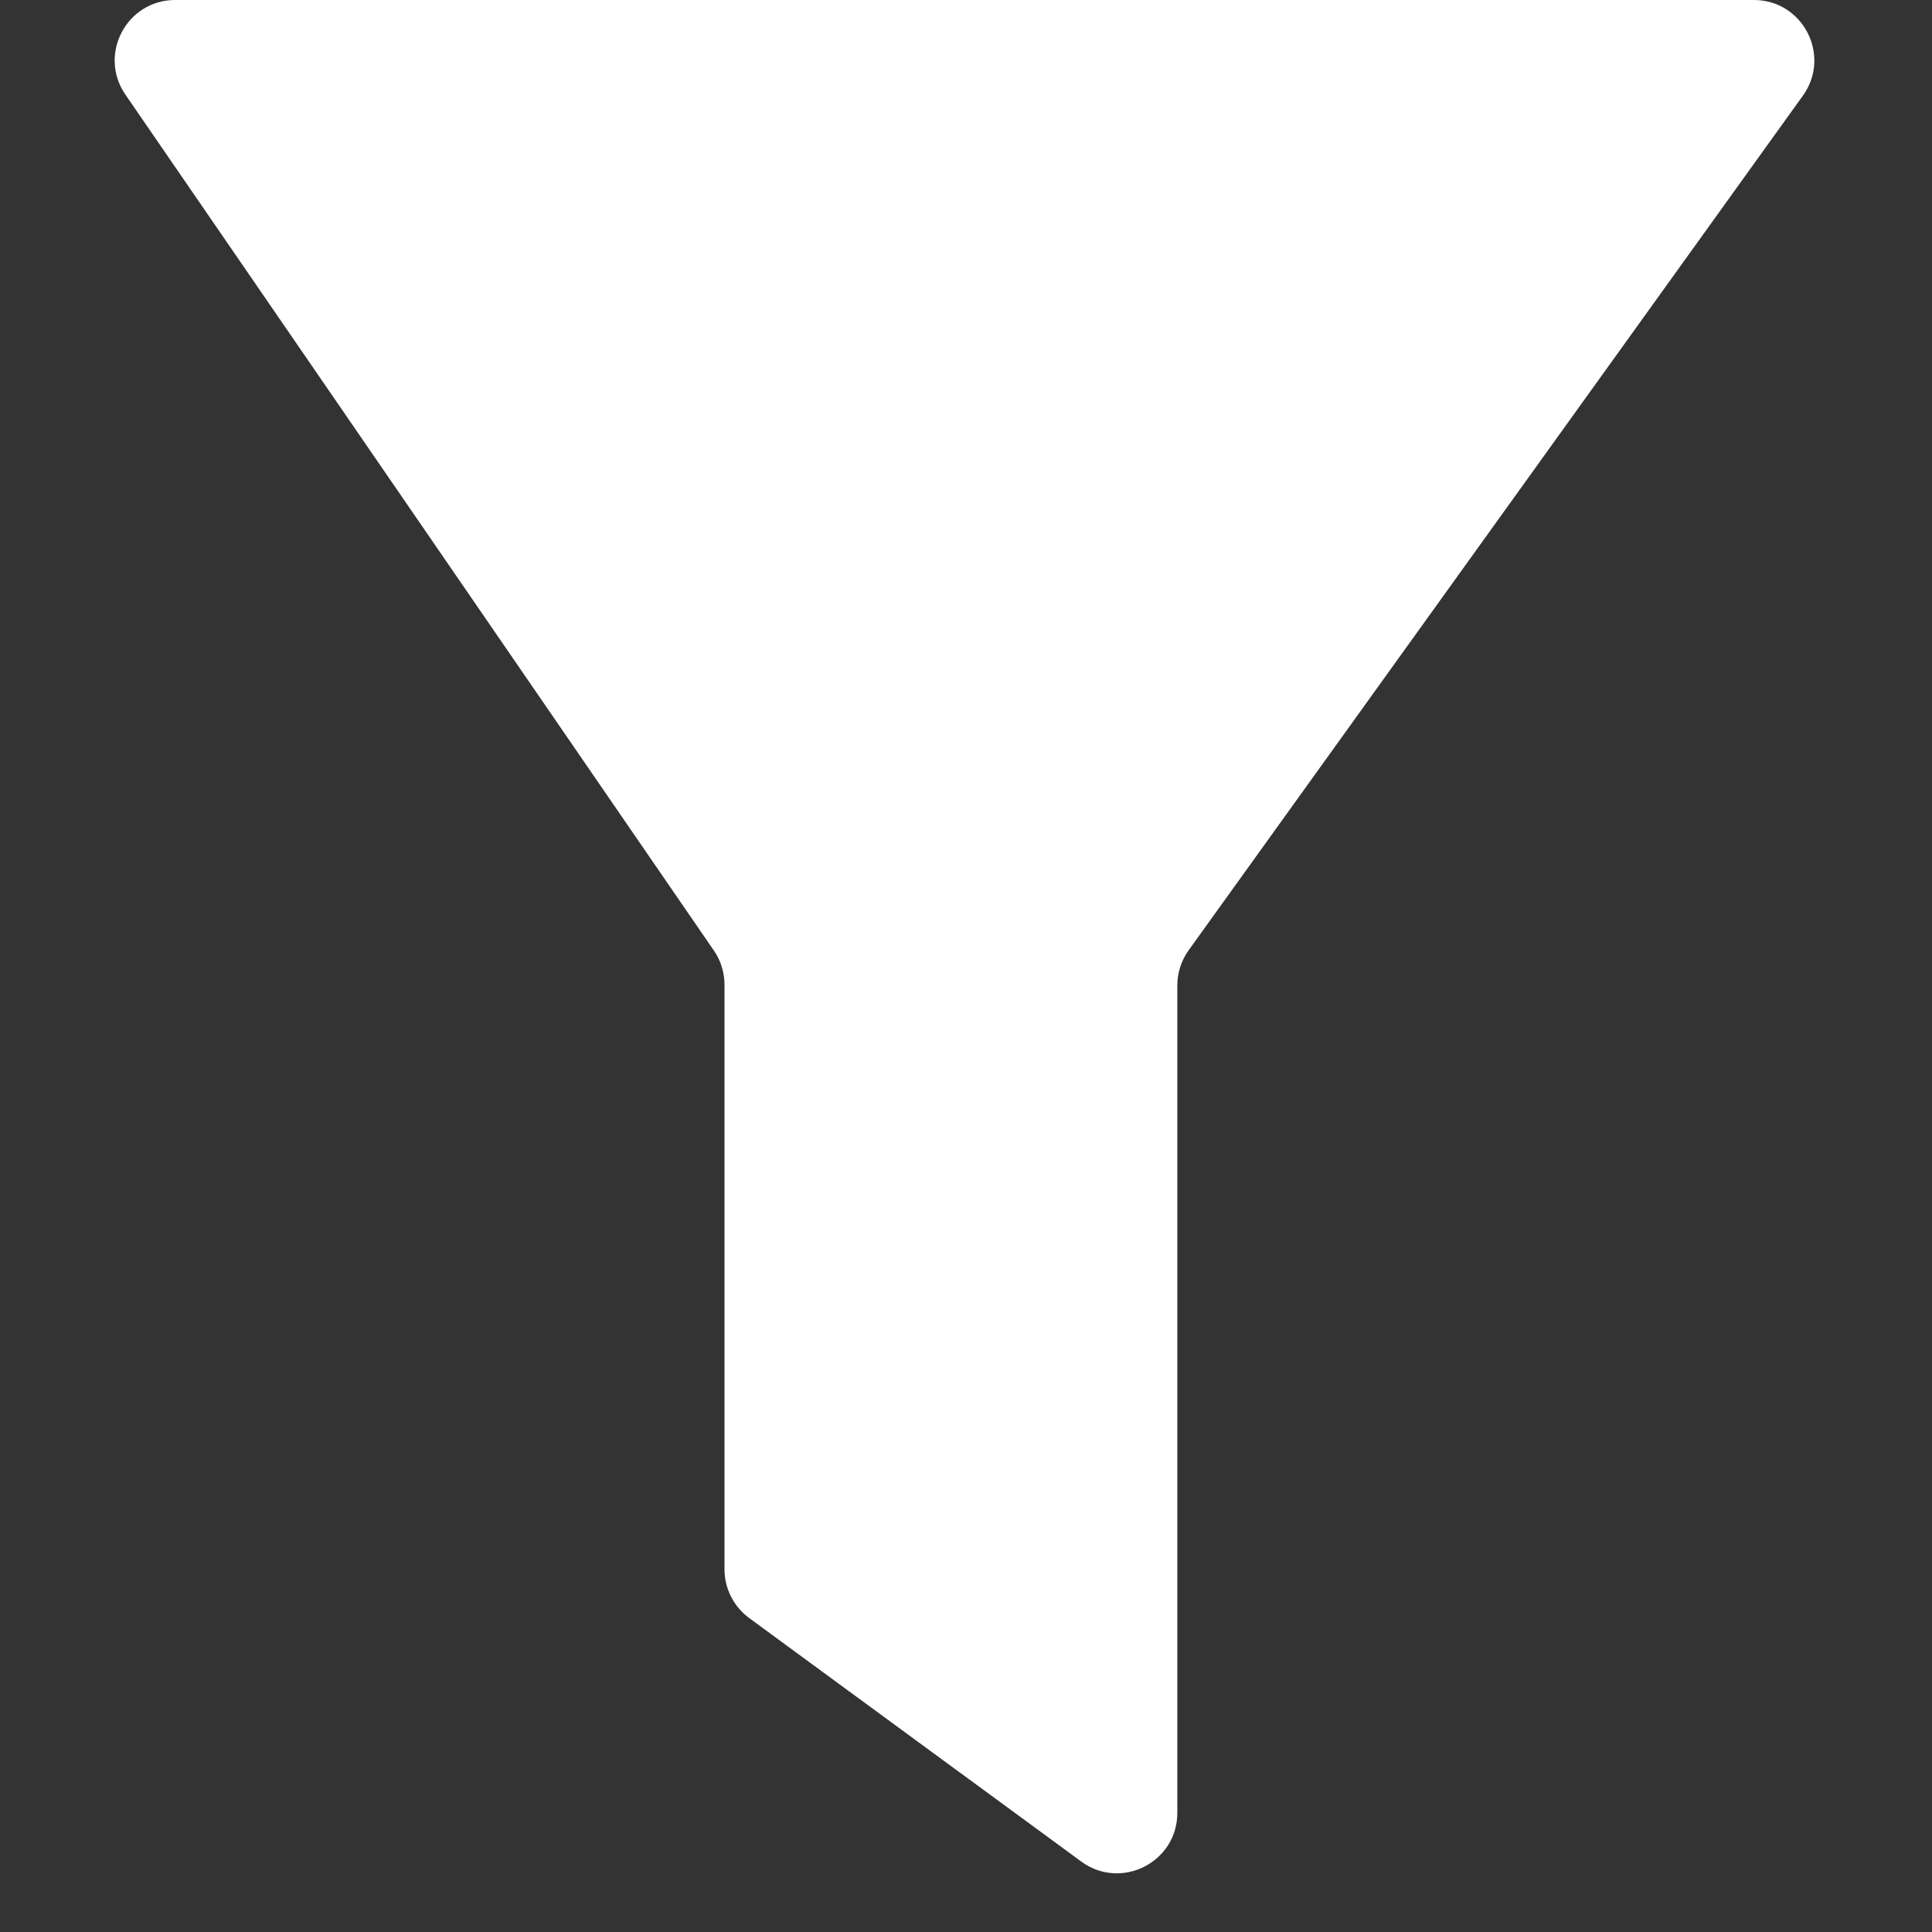 <svg width="32" height="32" viewBox="0 0 32 32" fill="none" xmlns="http://www.w3.org/2000/svg">
<rect x="0" y="0" width="32" height="32" fill="#333333" stroke="none"/>
<path d="M29.05 0H2.901C2.096 0 1.621 0.903 2.077 1.567L11.824 15.744C11.939 15.911 12 16.108 12 16.311V25.993C12 26.312 12.152 26.611 12.409 26.8L17.909 30.833C18.569 31.317 19.5 30.846 19.5 30.027V16.322C19.5 16.113 19.566 15.909 19.688 15.739L29.862 1.584C30.337 0.922 29.864 0 29.05 0Z" fill="white"/>
</svg>
